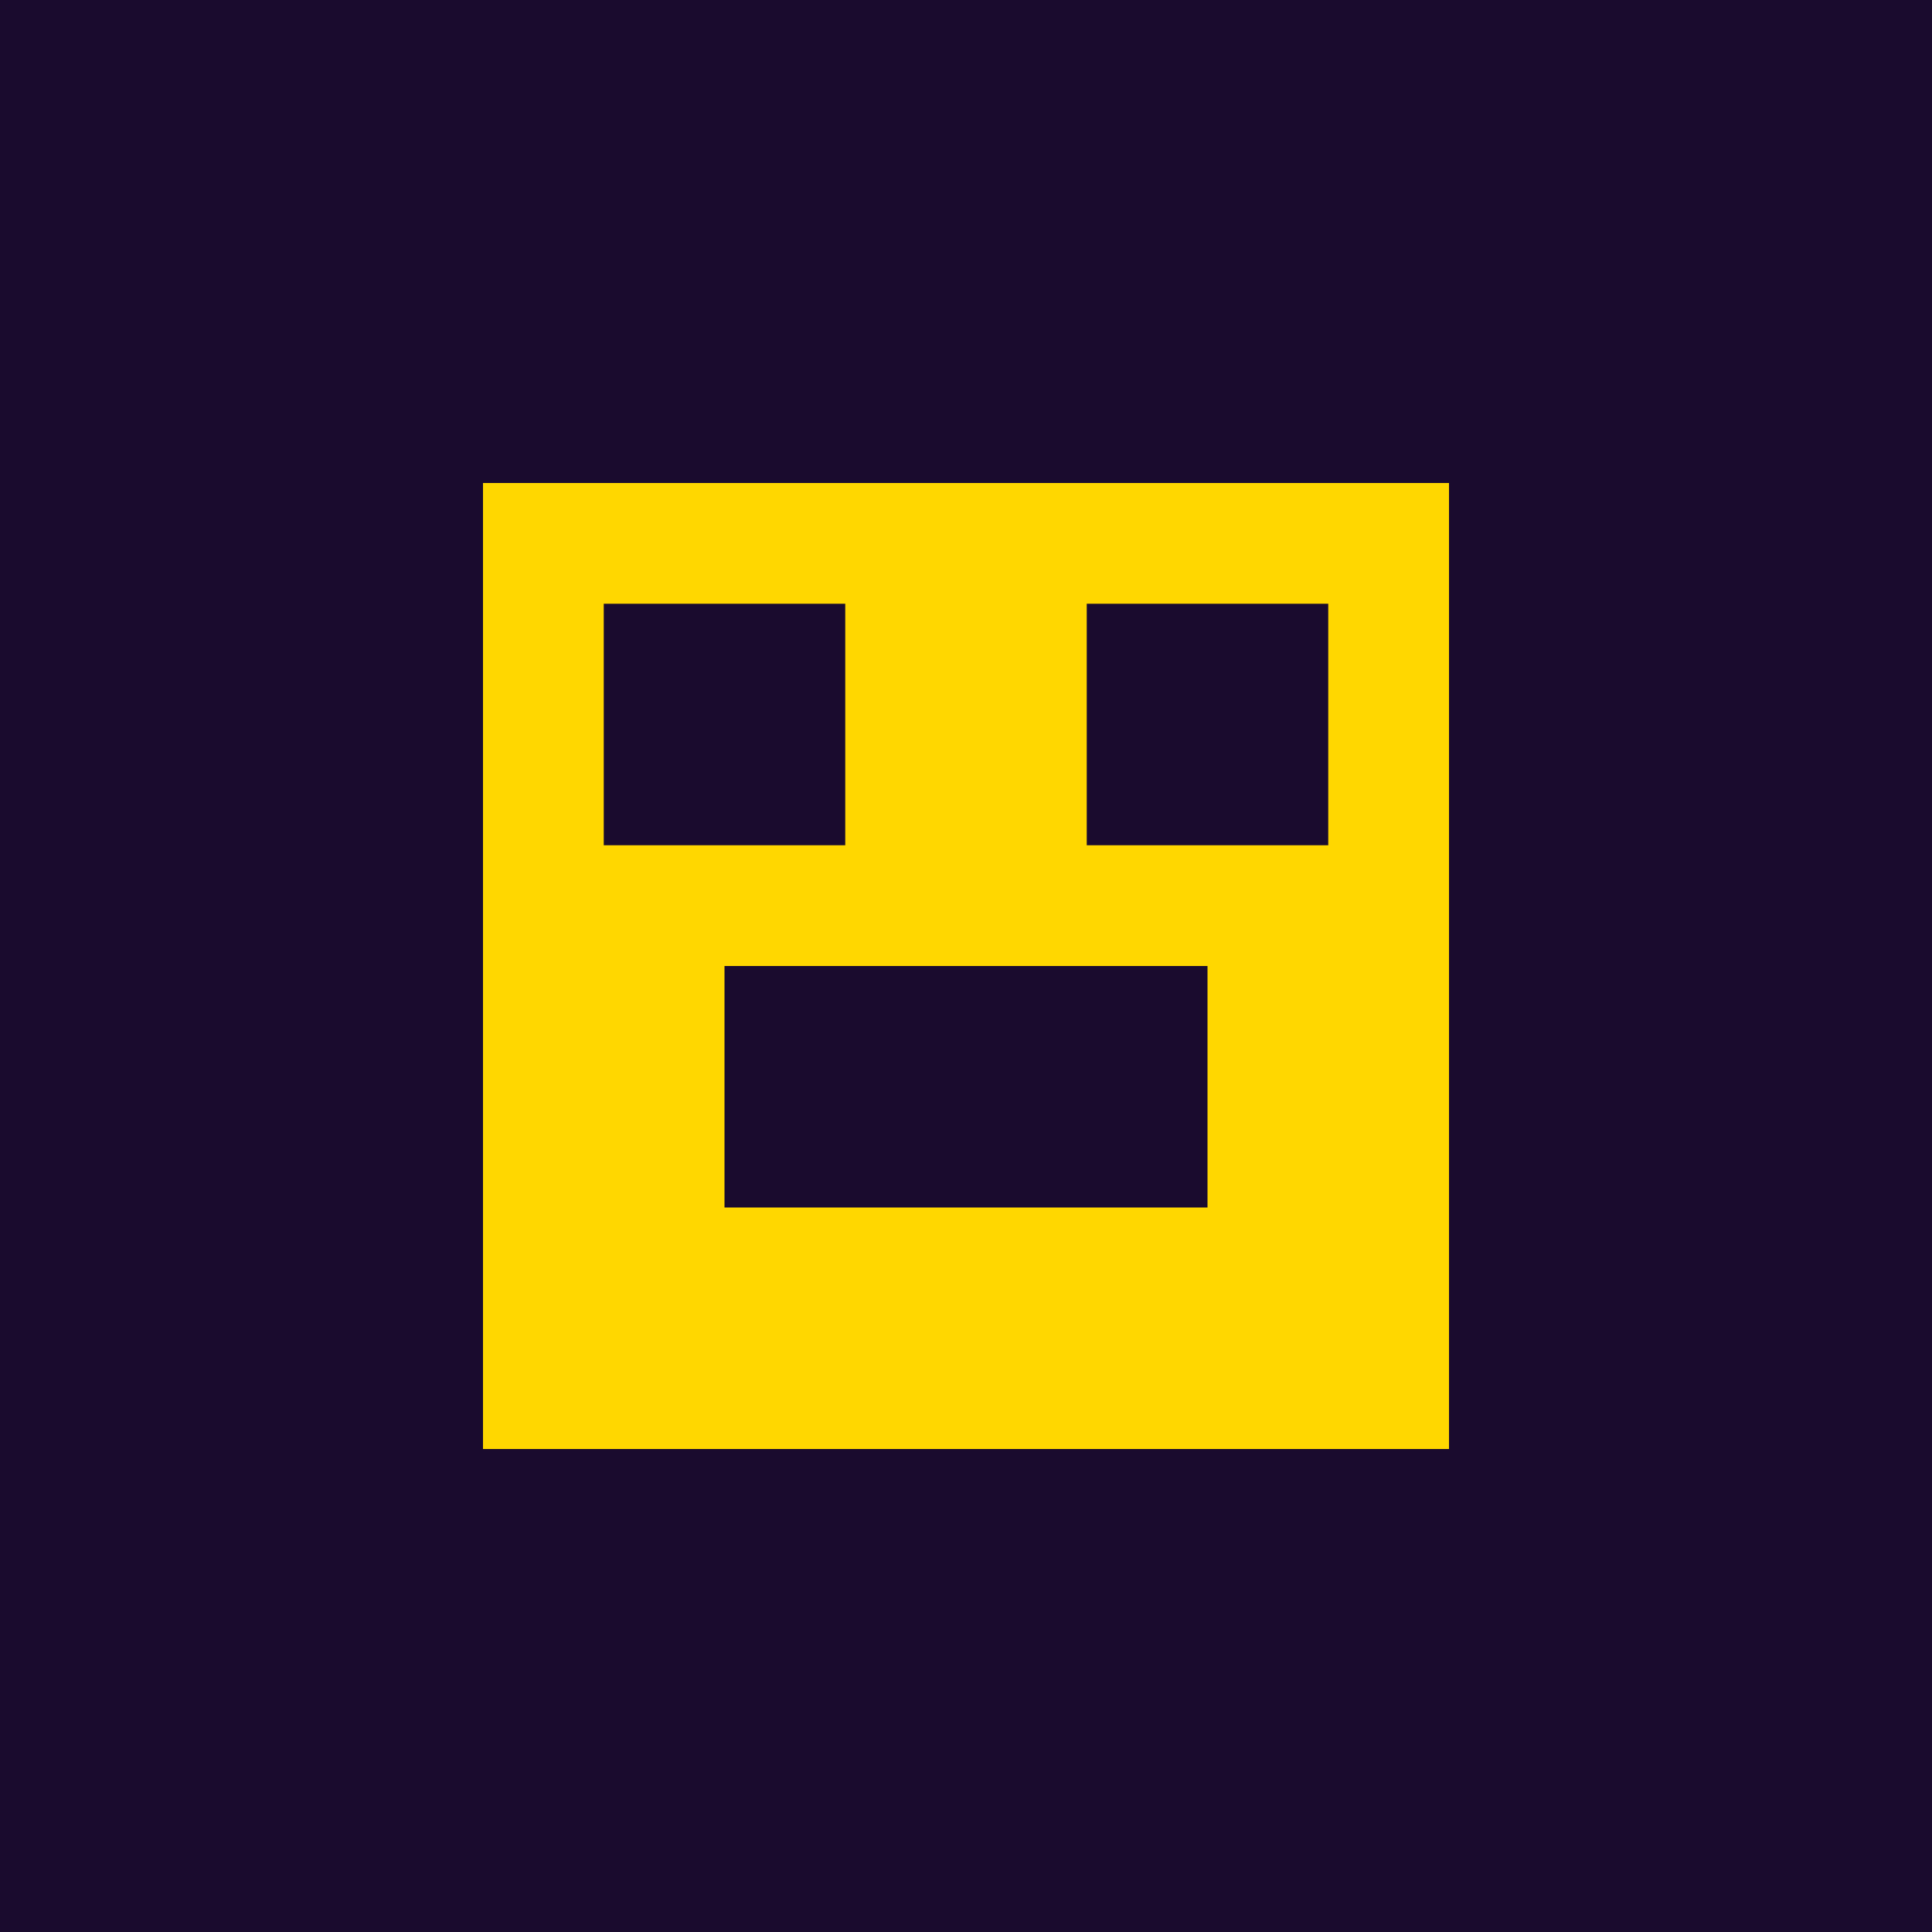 <svg xmlns="http://www.w3.org/2000/svg" viewBox="0 0 32 32" width="32" height="32">
  <rect width="32" height="32" fill="#1a0b2e"/>
  <rect x="8" y="8" width="16" height="16" fill="#ffd700"/>
  <rect x="10" y="10" width="4" height="4" fill="#1a0b2e"/>
  <rect x="18" y="10" width="4" height="4" fill="#1a0b2e"/>
  <rect x="12" y="16" width="8" height="4" fill="#1a0b2e"/>
</svg>
